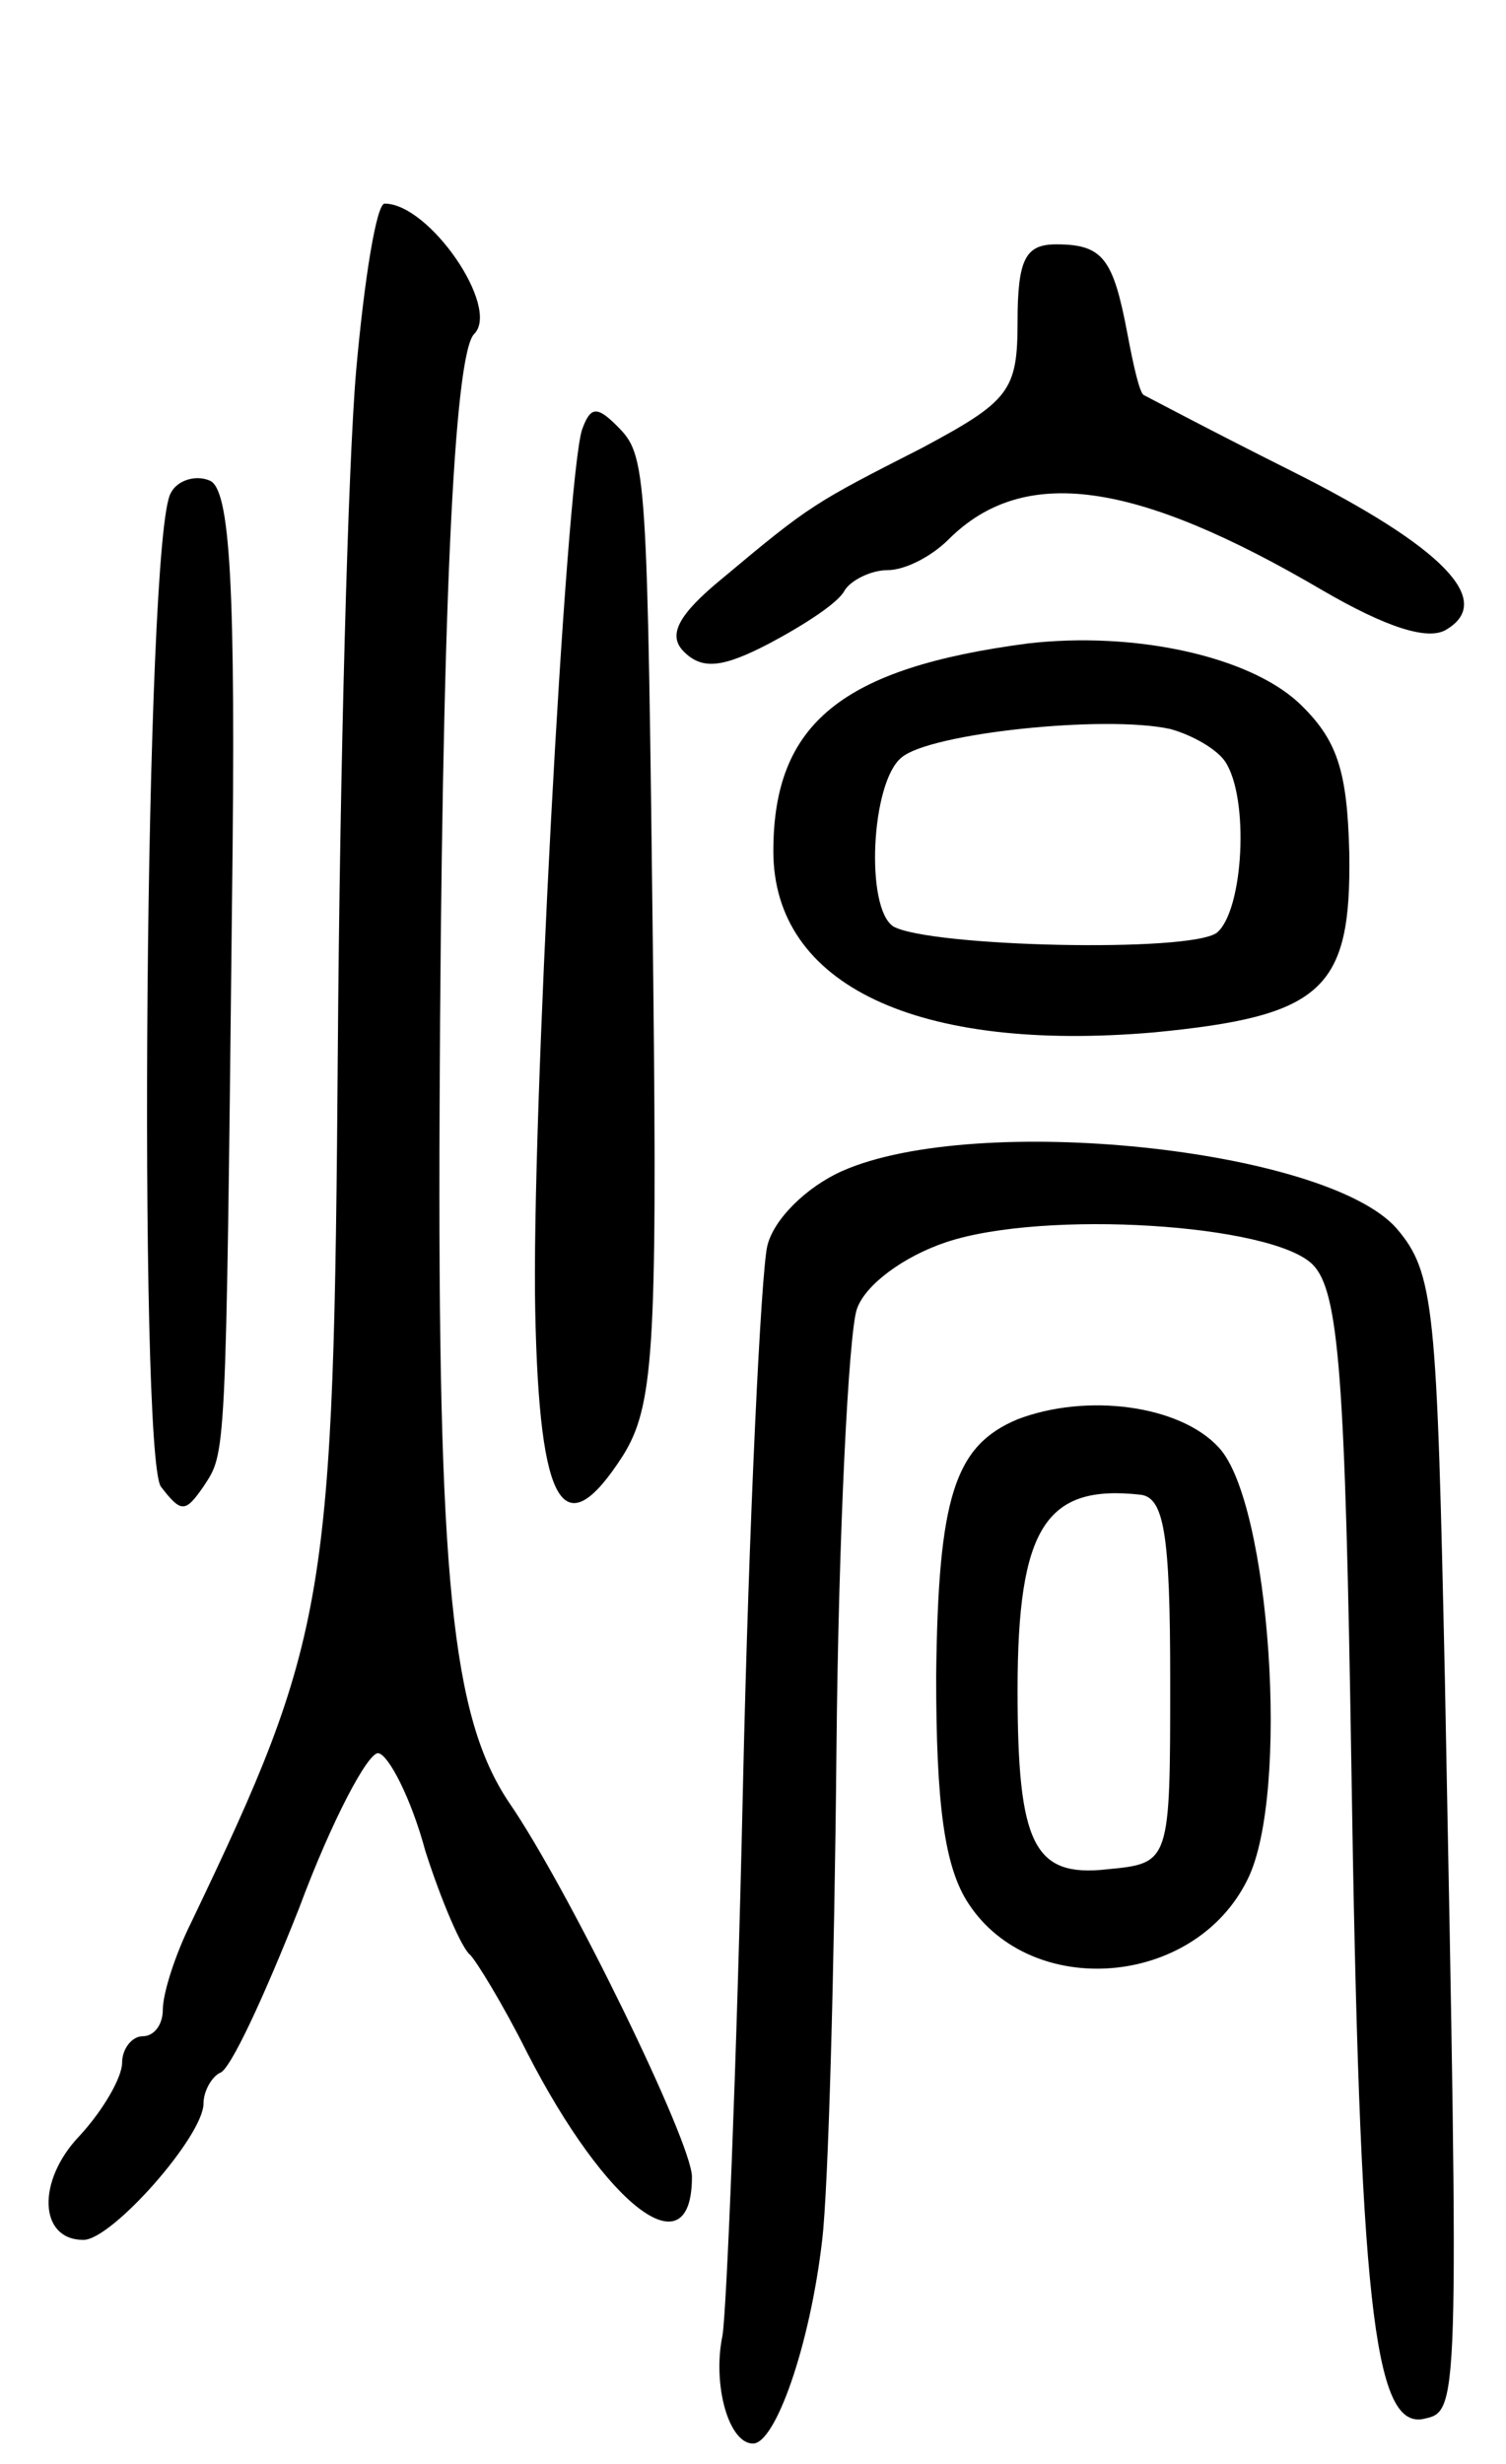 <svg version="1.0" xmlns="http://www.w3.org/2000/svg"
 width="74pt" height="121pt" viewBox="0 0 74 121"
 preserveAspectRatio="xMidYMid meet">
<g transform="translate(0,121) scale(0.1,-0.1)"
fill="#000000" stroke="none">
<path d="M175 1028 c-4 -46 -8 -195 -9 -333 -2 -271 -5 -289 -72 -429 -8 -16
-14 -35 -14 -43 0 -7 -4 -13 -10 -13 -5 0 -10 -6 -10 -13 0 -7 -9 -23 -21 -36
-21 -22 -20 -51 2 -51 14 0 59 51 59 67 0 6 4 13 8 15 5 1 22 38 39 81 16 43
34 77 39 76 5 -1 16 -22 23 -48 8 -25 18 -48 22 -51 3 -3 16 -24 28 -48 39
-76 81 -108 81 -61 0 17 -61 142 -90 184 -28 42 -35 109 -34 340 1 243 7 371
17 381 13 13 -22 64 -44 64 -4 0 -10 -37 -14 -82z"/>
<path d="M500 1052 c0 -34 -4 -39 -47 -62 -53 -27 -55 -28 -98 -64 -22 -18
-27 -28 -19 -36 9 -9 19 -8 42 4 17 9 34 20 37 26 3 5 13 10 21 10 9 0 22 7
30 15 37 37 92 29 184 -25 31 -18 52 -25 61 -19 23 14 -1 40 -77 78 -38 19
-70 36 -72 37 -2 1 -5 14 -8 30 -7 37 -12 44 -35 44 -15 0 -19 -7 -19 -38z"/>
<path d="M286 999 c-8 -25 -25 -342 -23 -433 2 -97 14 -116 43 -71 15 24 17
51 15 233 -3 255 -3 258 -18 273 -10 10 -13 9 -17 -2z"/>
<path d="M84 968 c-13 -20 -16 -471 -5 -488 10 -13 12 -13 21 0 11 17 11 10
14 287 2 157 -1 203 -11 207 -7 3 -16 0 -19 -6z"/>
<path d="M505 894 c-91 -12 -125 -39 -125 -102 0 -66 71 -99 187 -89 83 8 97
21 96 88 -1 41 -6 56 -25 74 -25 23 -81 35 -133 29z m97 -58 c12 -18 9 -73 -4
-84 -13 -10 -141 -7 -159 3 -14 9 -11 71 4 83 14 12 100 21 132 14 11 -3 23
-10 27 -16z"/>
<path d="M414 635 c-18 -8 -34 -24 -37 -37 -3 -13 -9 -133 -12 -268 -3 -135
-8 -255 -10 -267 -5 -24 3 -53 15 -53 11 0 28 48 34 100 3 25 6 133 7 240 1
107 6 205 10 217 4 12 23 26 44 33 48 16 160 9 180 -11 13 -13 16 -56 19 -245
4 -264 11 -326 35 -322 18 4 18 -1 11 362 -4 184 -5 201 -24 223 -35 39 -206
57 -272 28z"/>
<path d="M500 513 c-31 -13 -39 -38 -40 -126 0 -63 4 -94 16 -112 31 -47 111
-41 137 12 21 42 11 185 -14 212 -19 21 -65 27 -99 14z m75 -128 c0 -90 0 -90
-31 -93 -36 -4 -44 12 -44 88 0 80 14 101 60 96 12 -1 15 -19 15 -91z"/>
</g>
</svg>
